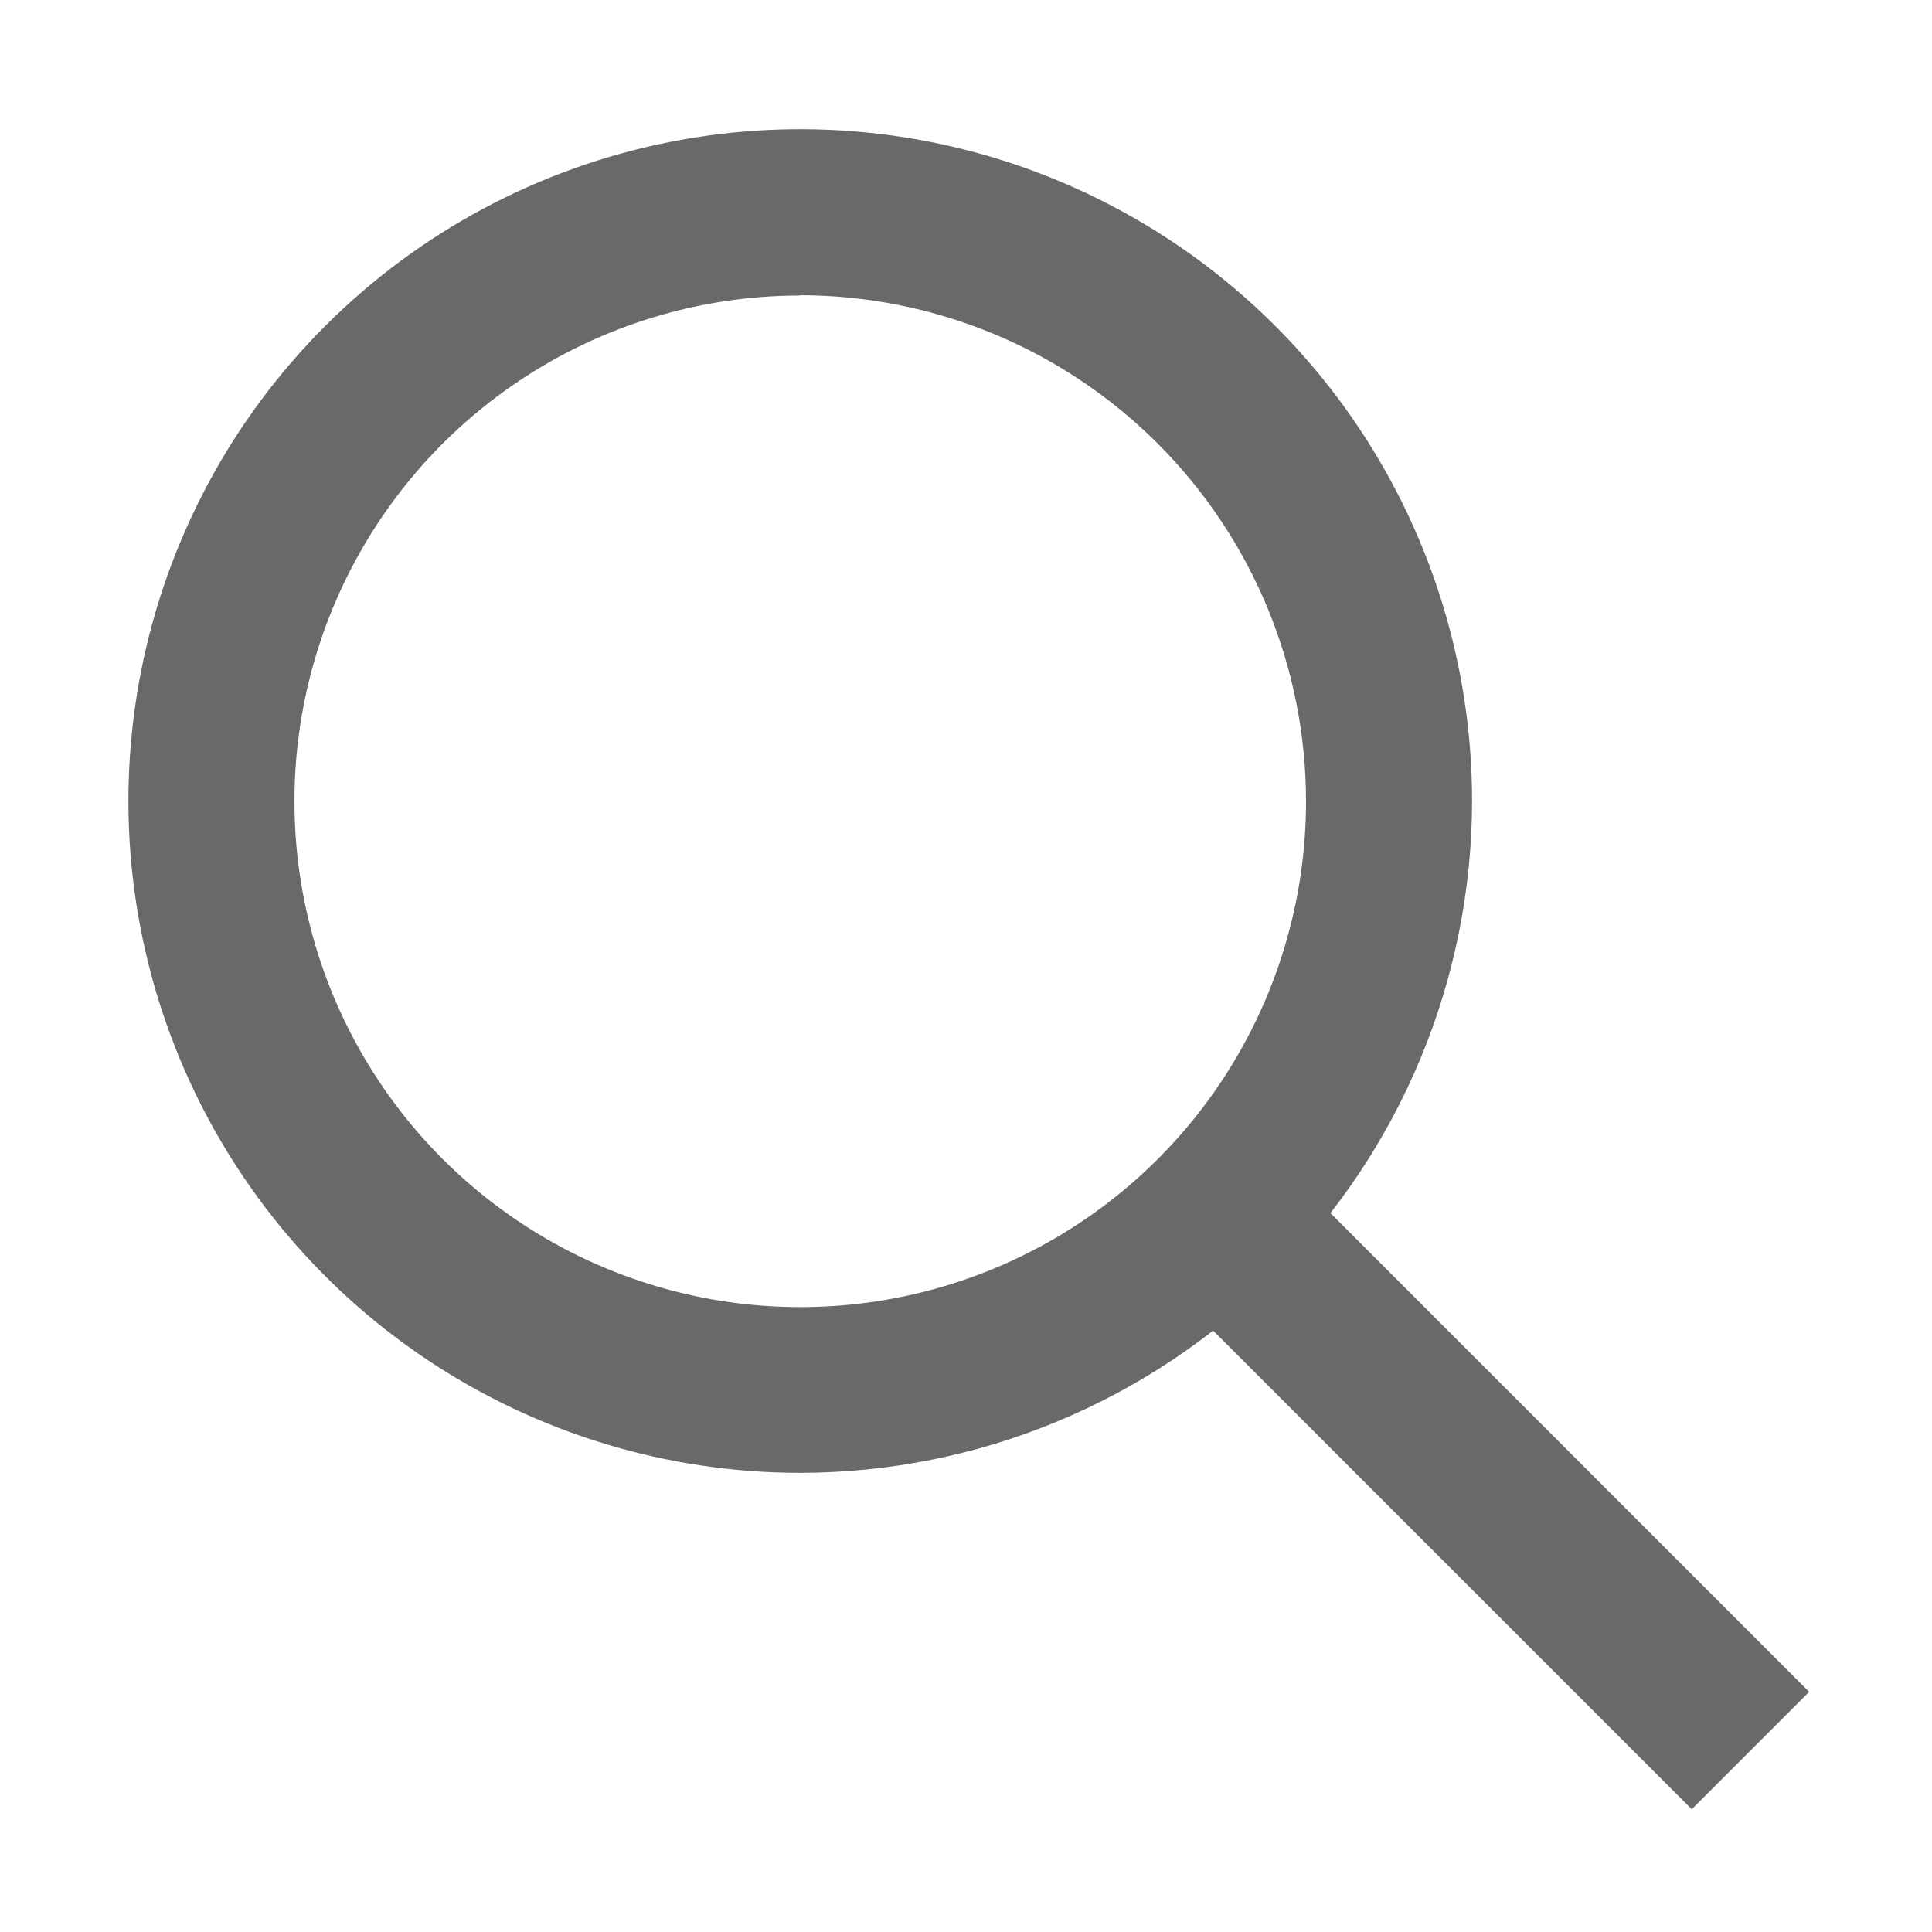 <svg width="128" height="128" viewBox="0 0 128 128" fill="none" xmlns="http://www.w3.org/2000/svg">
<path d="M52.998 97.58C44.195 97.576 35.592 94.962 28.275 90.069C20.958 85.176 15.256 78.223 11.89 70.09C8.524 61.956 7.646 53.007 9.366 44.374C11.085 35.742 15.326 27.812 21.552 21.59C27.777 15.367 35.708 11.13 44.342 9.414C52.975 7.698 61.924 8.581 70.056 11.95C78.188 15.32 85.138 21.024 90.028 28.344C94.918 35.663 97.528 44.268 97.528 53.07C97.515 64.874 92.818 76.191 84.469 84.536C76.121 92.881 64.802 97.572 52.998 97.58ZM52.998 19.58C46.37 19.584 39.892 21.553 34.384 25.239C28.876 28.924 24.584 34.16 22.051 40.285C19.518 46.41 18.859 53.148 20.156 59.647C21.453 66.147 24.648 72.116 29.337 76.799C34.026 81.483 39.999 84.671 46.5 85.96C53.001 87.249 59.738 86.582 65.86 84.042C71.982 81.502 77.213 77.204 80.891 71.691C84.57 66.178 86.532 59.698 86.528 53.07C86.517 44.182 82.981 35.662 76.694 29.38C70.408 23.097 61.886 19.565 52.998 19.56V19.58Z" fill="#686969"/>
<path d="M84.513 76.74L76.734 84.519L112.083 119.867L119.861 112.089L84.513 76.74Z" fill="#686969"/>
</svg>
